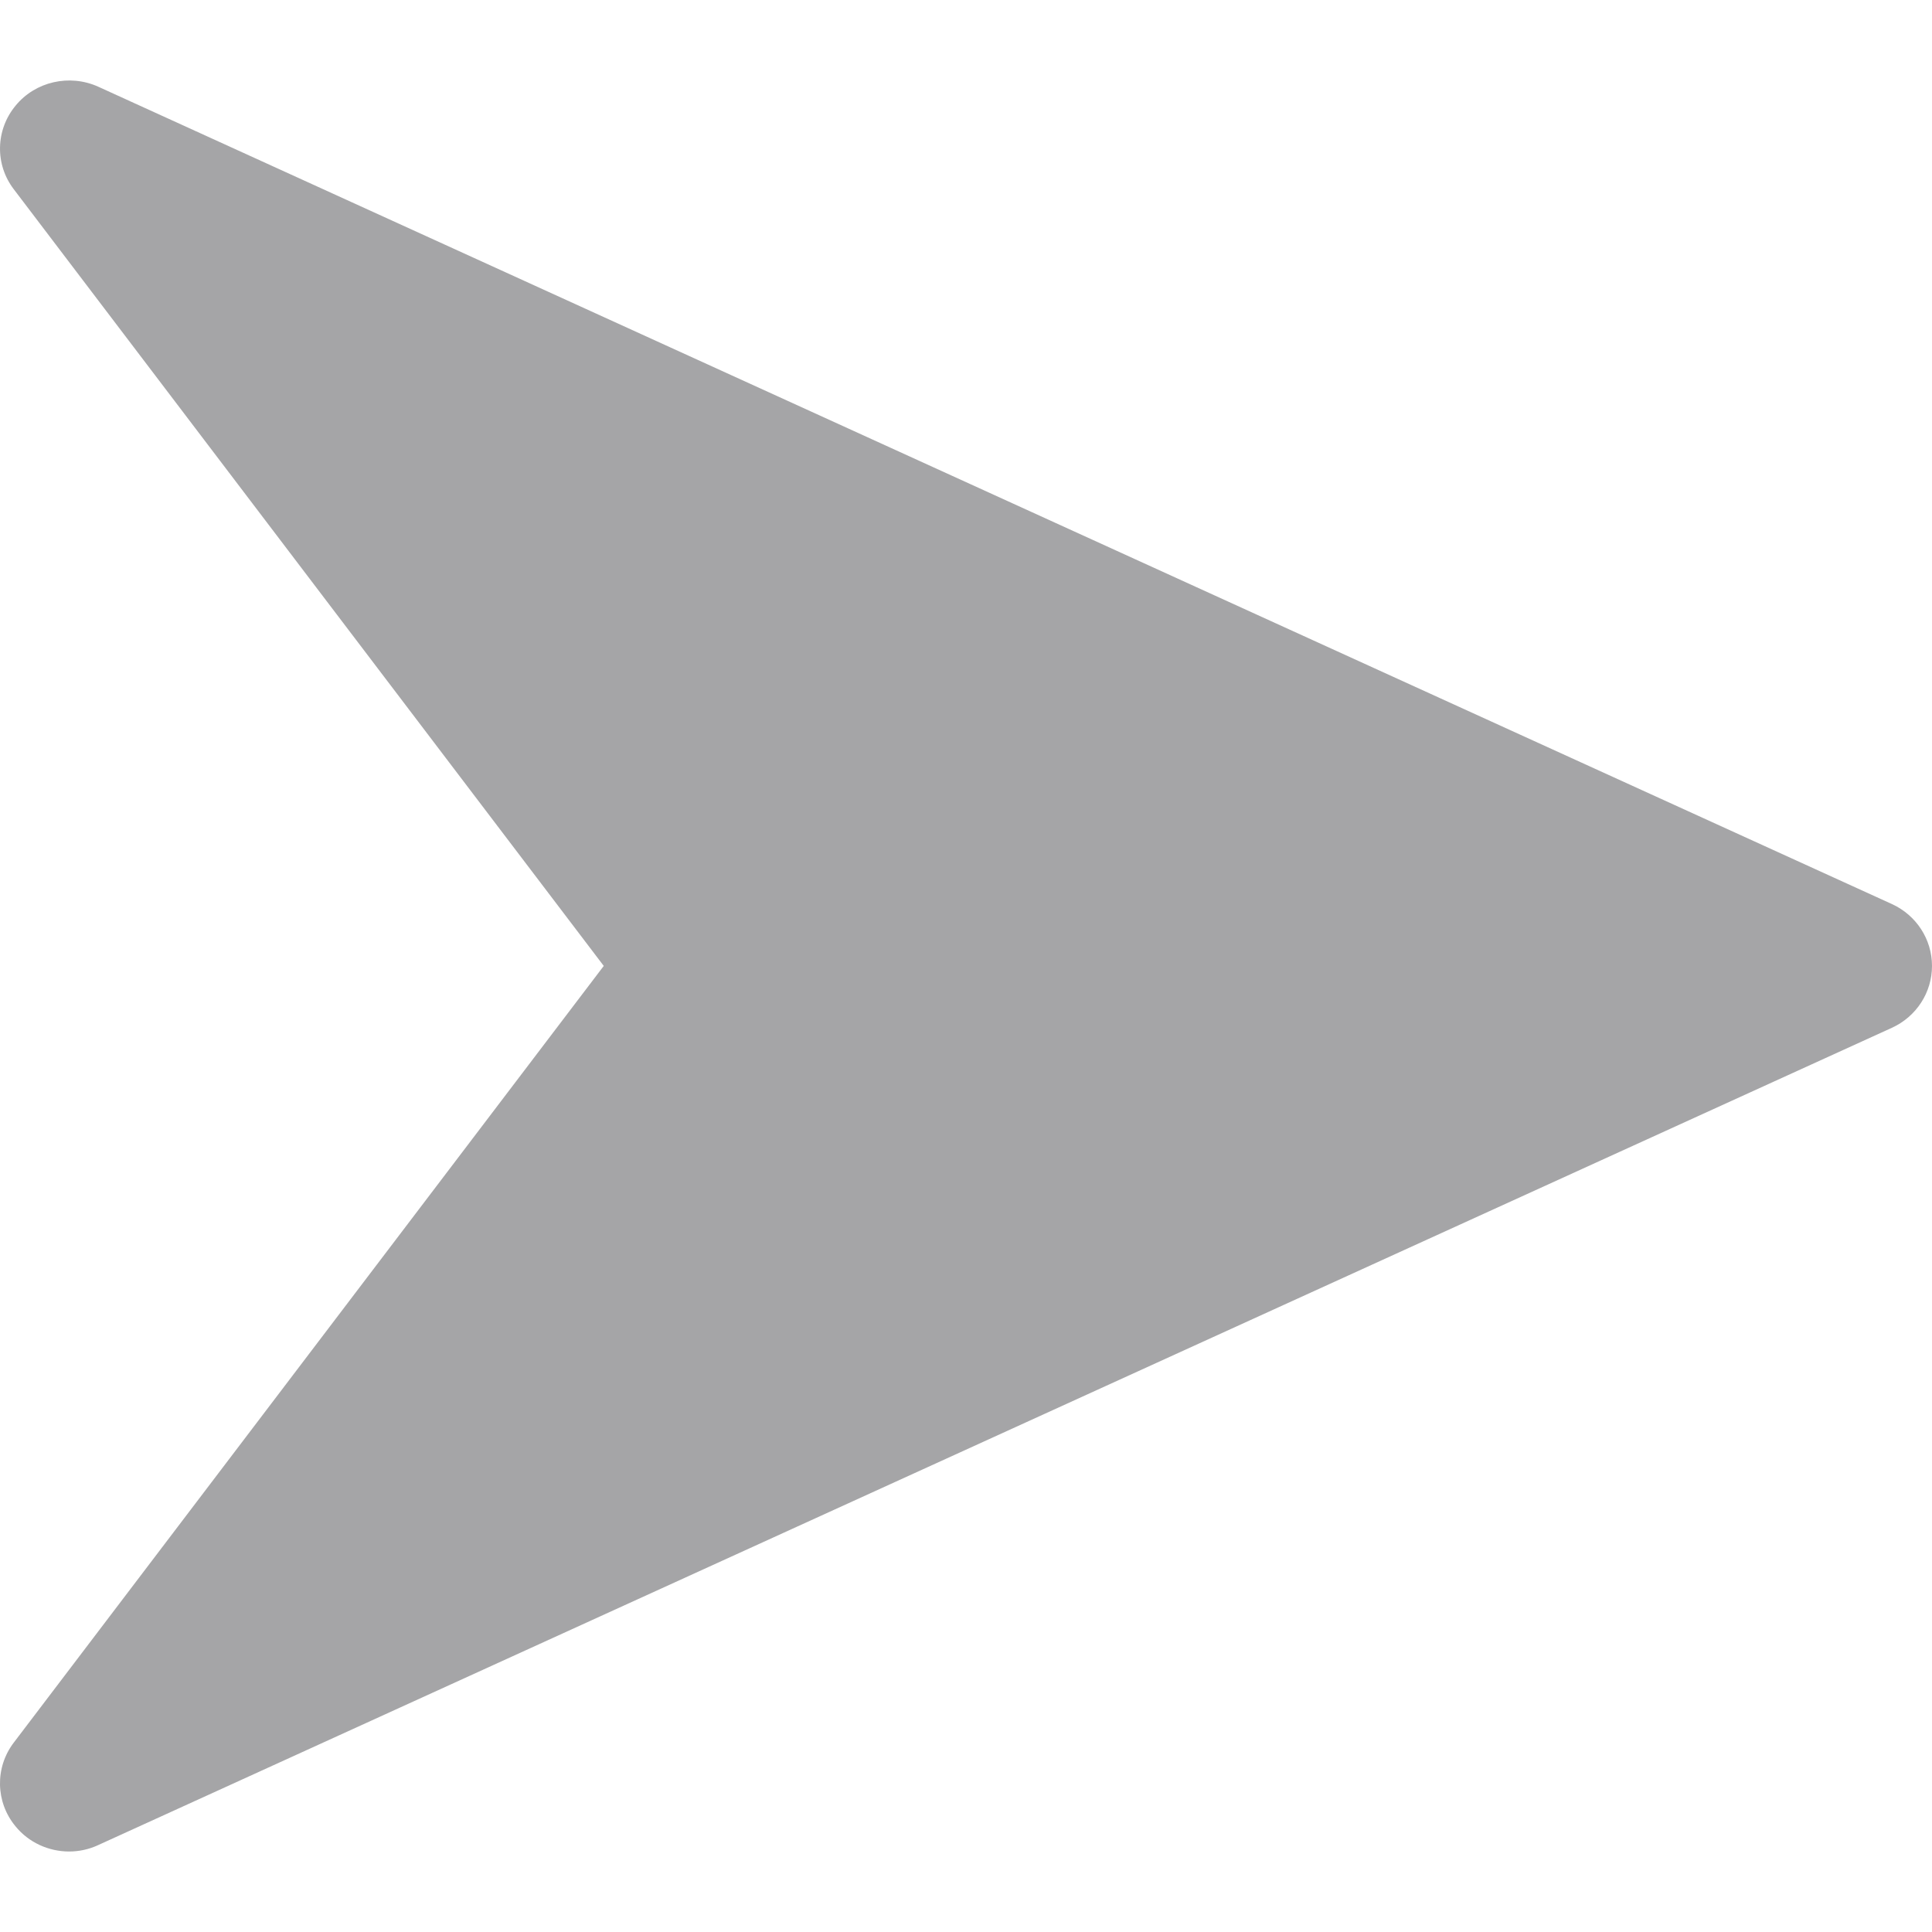 <svg width="24" height="24" viewBox="0 0 24 24" fill="none" xmlns="http://www.w3.org/2000/svg">
<path d="M23.503 11.231L1.218 1.076C0.863 0.917 0.439 1.012 0.193 1.313C-0.056 1.614 -0.065 2.043 0.172 2.352L7.5 11.999L0.172 21.646C-0.065 21.956 -0.056 22.386 0.191 22.685C0.357 22.89 0.606 23 0.858 23C0.979 23 1.101 22.975 1.216 22.922L23.501 12.768C23.806 12.629 24 12.329 24 11.999C24 11.669 23.806 11.37 23.503 11.231Z" fill="#202023" fill-opacity="0.4"/>
</svg>
